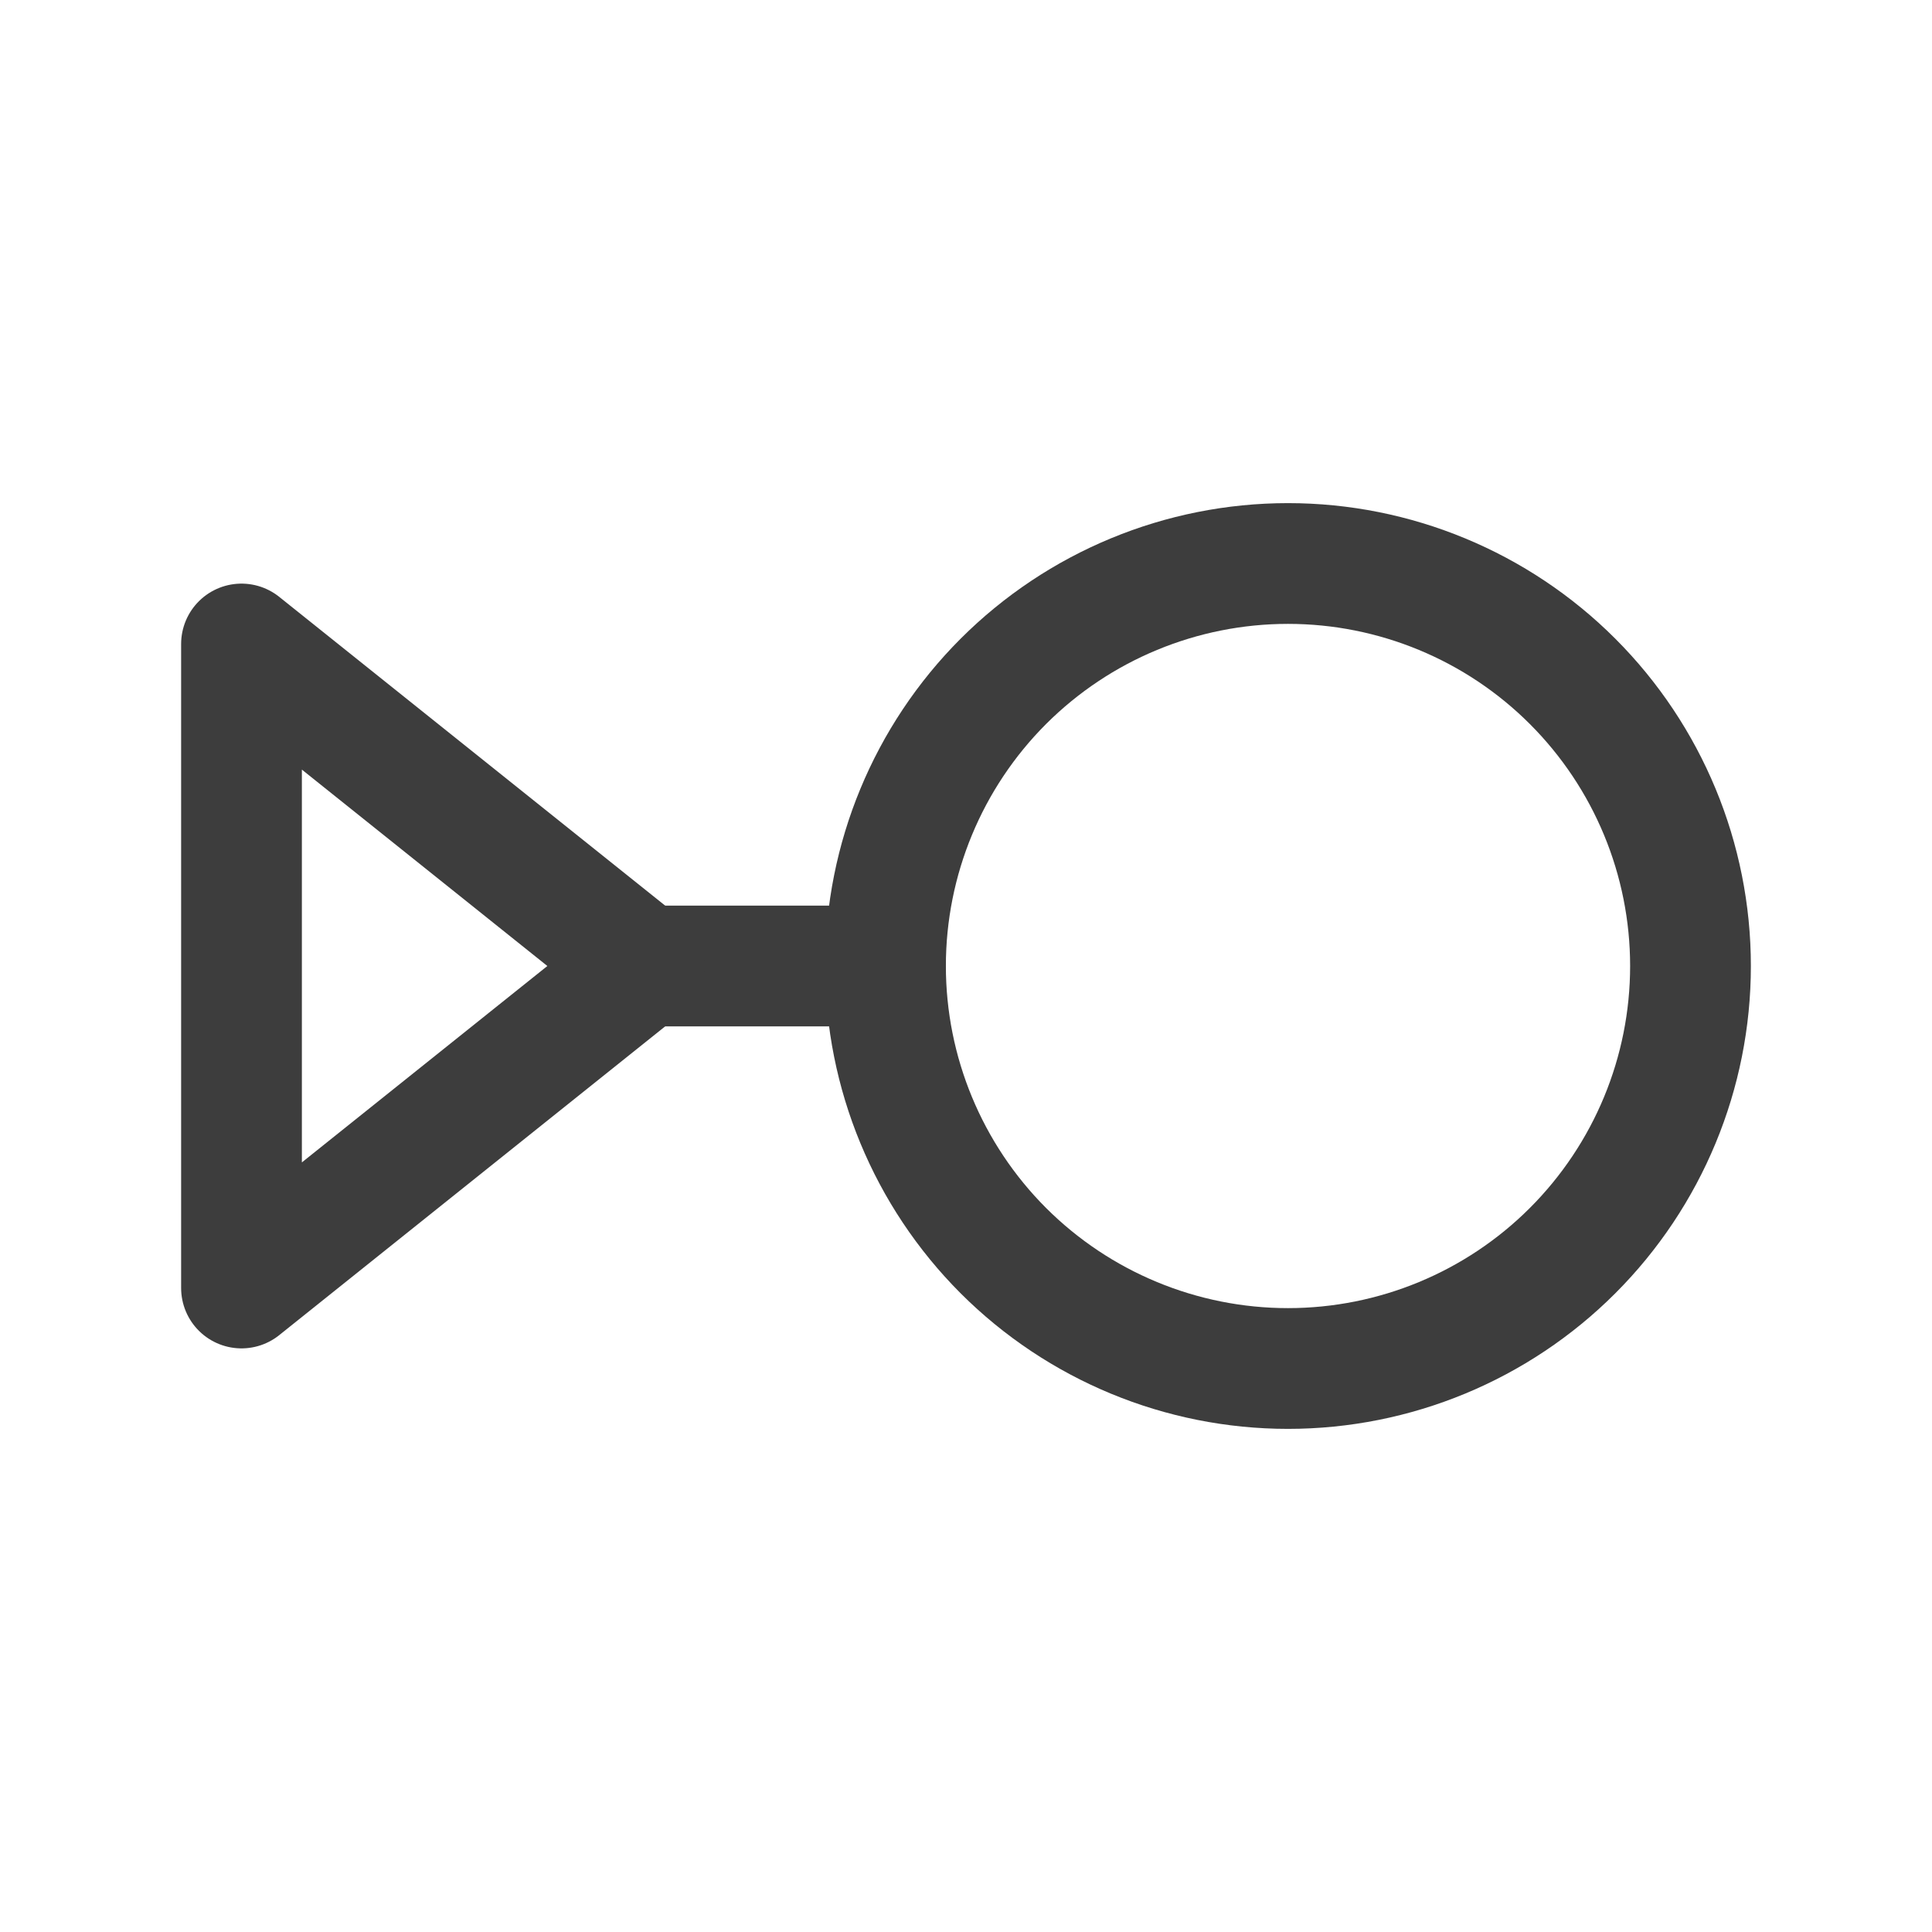 <svg width="24" height="24" viewBox="0 0 24 24" fill="none" xmlns="http://www.w3.org/2000/svg">
<path d="M11 12C11 13.326 11.527 14.598 12.464 15.536C13.402 16.473 14.674 17 16 17C17.326 17 18.598 16.473 19.535 15.536C20.473 14.598 21 13.326 21 12C21 10.674 20.473 9.402 19.535 8.464C18.598 7.527 17.326 7 16 7C14.674 7 13.402 7.527 12.464 8.464C11.527 9.402 11 10.674 11 12V12Z" stroke="#3D3D3D" stroke-width="1.5" stroke-linecap="round" stroke-linejoin="round"/>
<path d="M11 12H8" stroke="#3D3D3D" stroke-width="1.5" stroke-linecap="round" stroke-linejoin="round"/>
<path d="M8 12L3 8V16L8 12Z" stroke="#3D3D3D" stroke-width="1.5" stroke-linecap="round" stroke-linejoin="round"/>
</svg>
